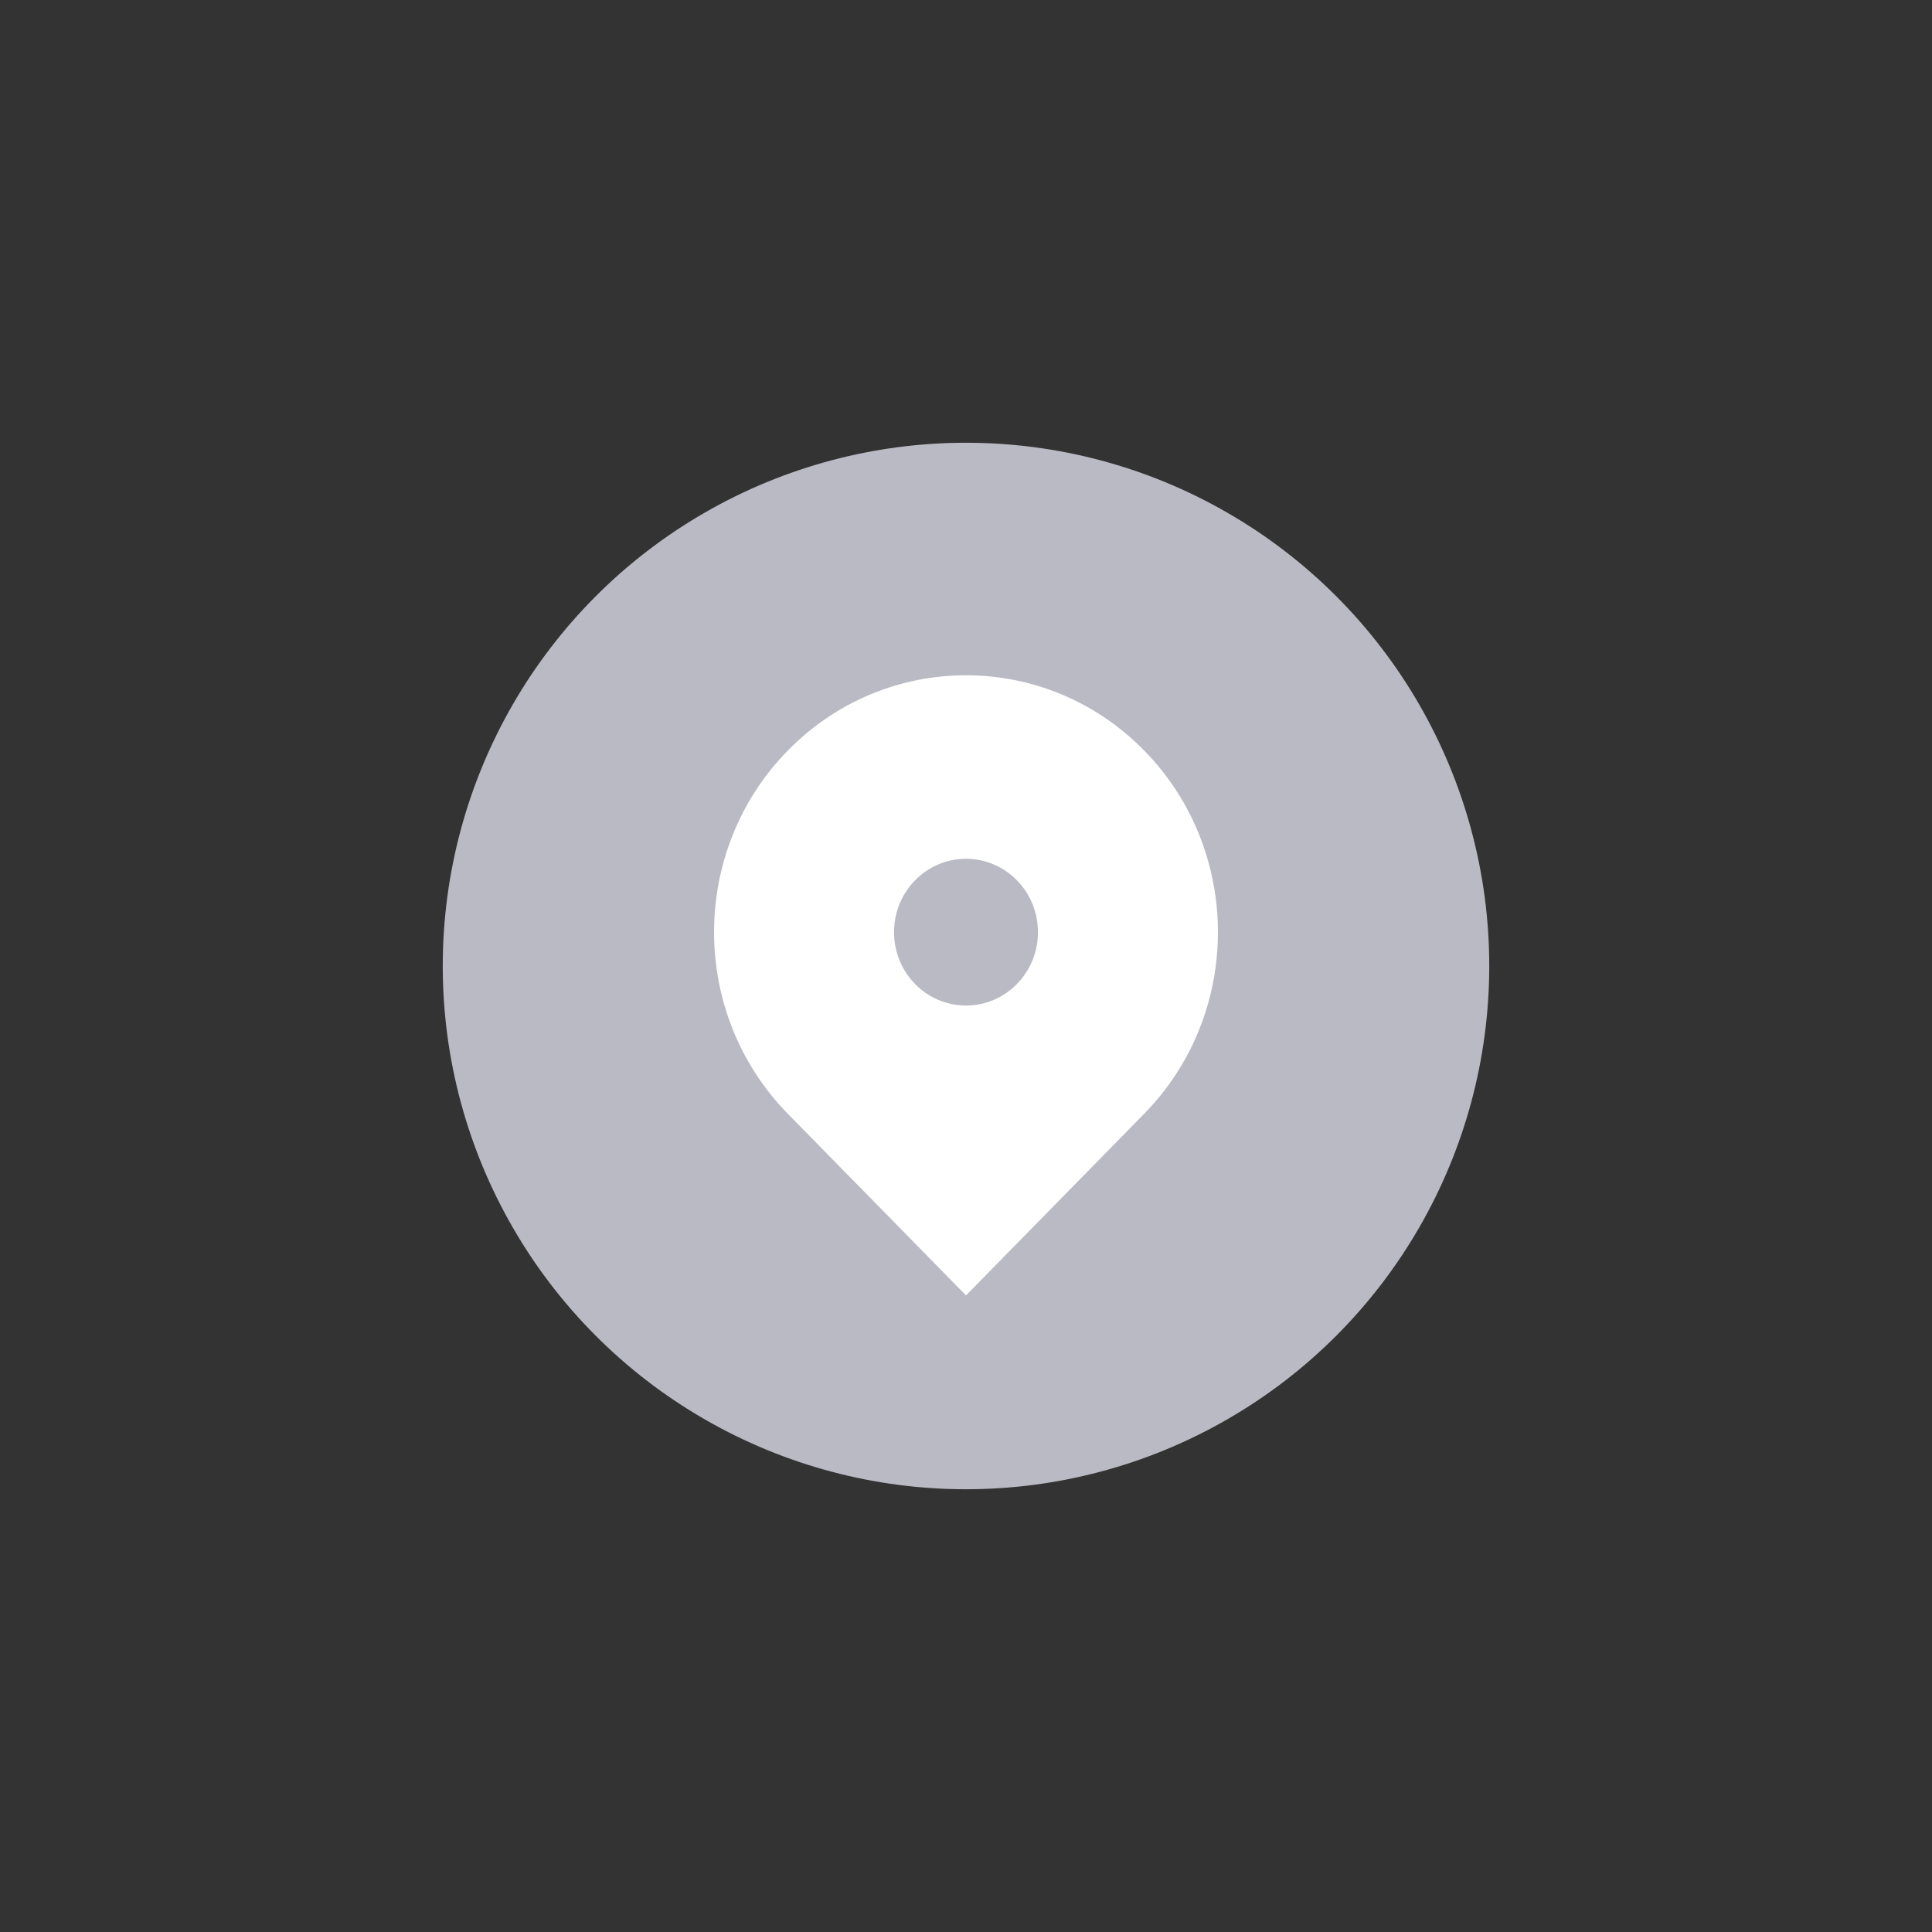 <svg xmlns="http://www.w3.org/2000/svg" xmlns:xlink="http://www.w3.org/1999/xlink" fill="none" version="1.1" width="24" height="24" viewBox="0 0 24 24"><rect x="0" y="0" width="24" height="24" fill="#333333" stroke="none"/><g><g><g><g><g><ellipse cx="12" cy="12" rx="6.5" ry="6.5" fill="#BABAC4" fill-opacity="1"/></g><g><path d="M9.787,9.323C11.009,8.077,12.991,8.077,14.213,9.323C15.435,10.569,15.435,12.59,14.213,13.836C14.213,13.836,12,16.092,12,16.092C12,16.092,9.787,13.836,9.787,13.836C8.565,12.59,8.565,10.569,9.787,9.323C9.787,9.323,9.787,9.323,9.787,9.323ZM12,12.491C12.494,12.491,12.894,12.083,12.894,11.58C12.894,11.076,12.494,10.668,12,10.668C11.506,10.668,11.106,11.076,11.106,11.58C11.106,12.083,11.506,12.491,12,12.491C12,12.491,12,12.491,12,12.491Z" fill-rule="evenodd" fill="#FFFFFF" fill-opacity="1"/></g></g></g></g></g></svg>